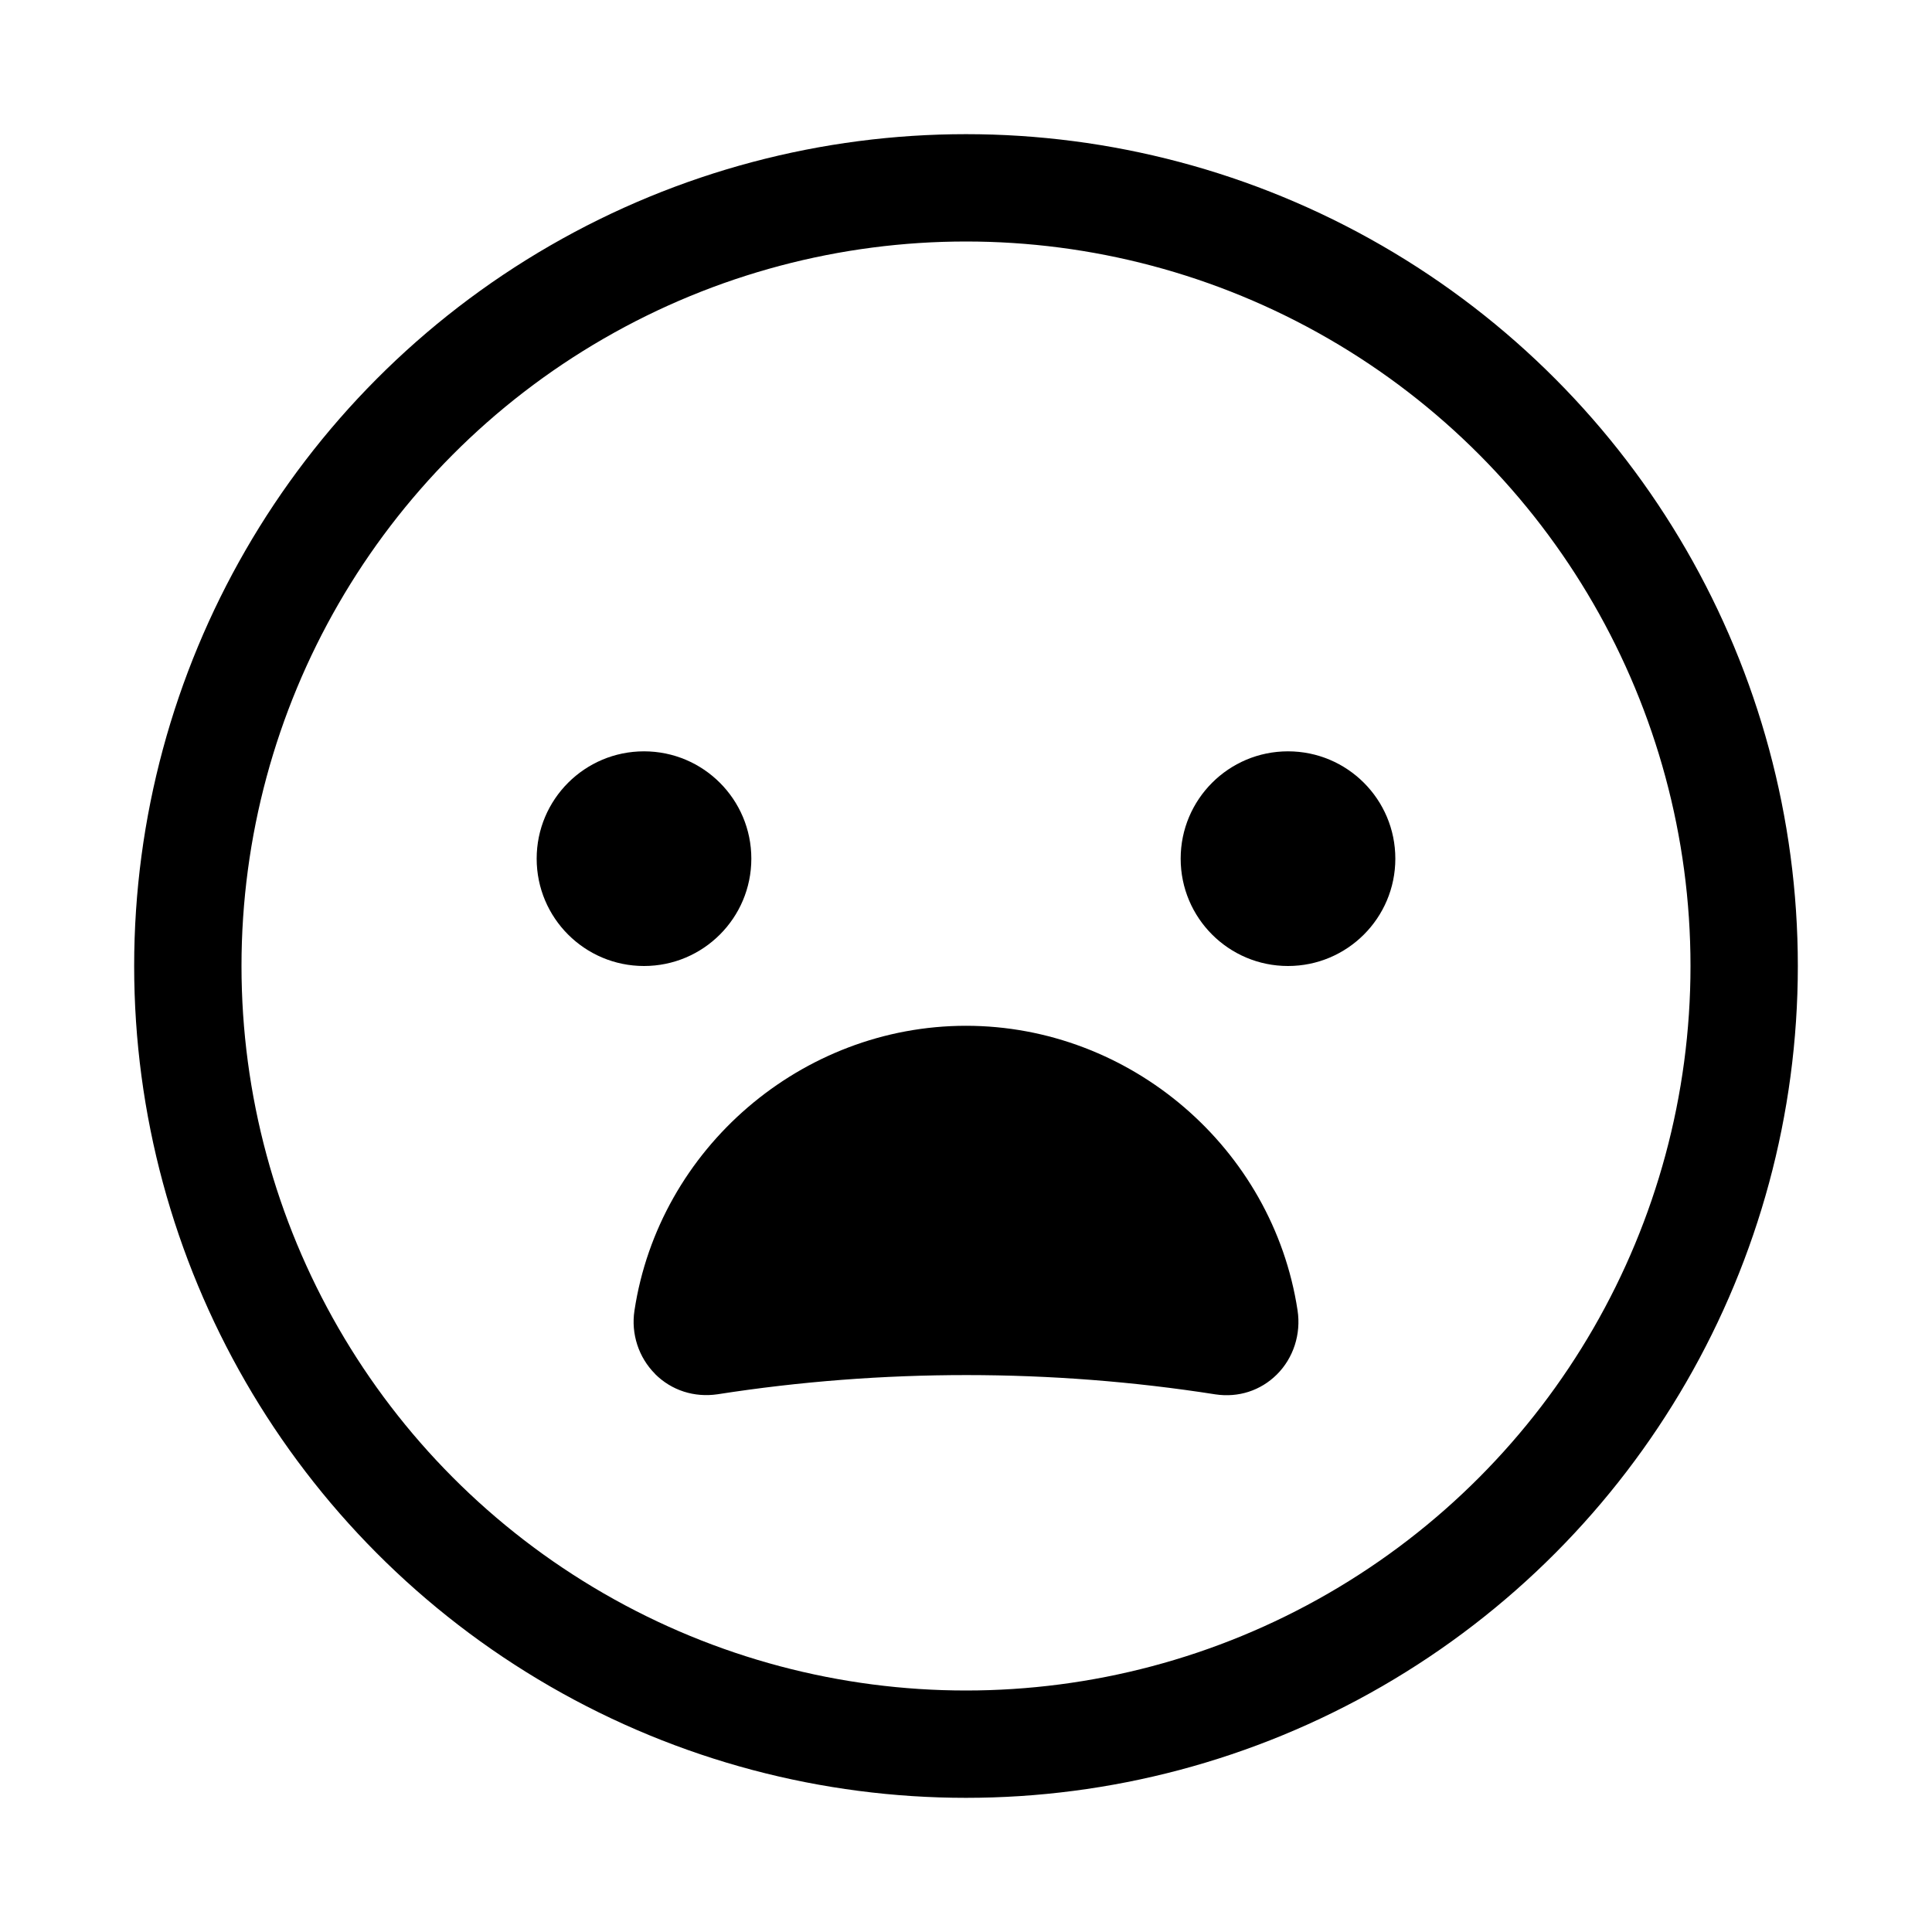 <svg xmlns="http://www.w3.org/2000/svg" height="18" width="18" viewBox="0 0 18 18"><title>face worried</title><g fill="none" stroke="currentColor" class="nc-icon-wrapper"><path d="M6.103,12.801c.154,.154,.366,.221,.583,.189h0c1.532-.239,3.112-.238,4.638,.001,.214,.032,.421-.035,.572-.185,.154-.153,.227-.376,.193-.598-.23-1.511-1.558-2.651-3.089-2.651s-2.86,1.141-3.089,2.654c-.033,.216,.039,.436,.192,.589Z" stroke="none" fill="currentColor"></path><circle cx="9" cy="9" r="7.25" stroke-linecap="round" stroke-linejoin="round"></circle><circle cx="6" cy="8" r="1" stroke="none" fill="currentColor"></circle><circle cx="12" cy="8" r="1" stroke="none" fill="currentColor"></circle></g></svg>
